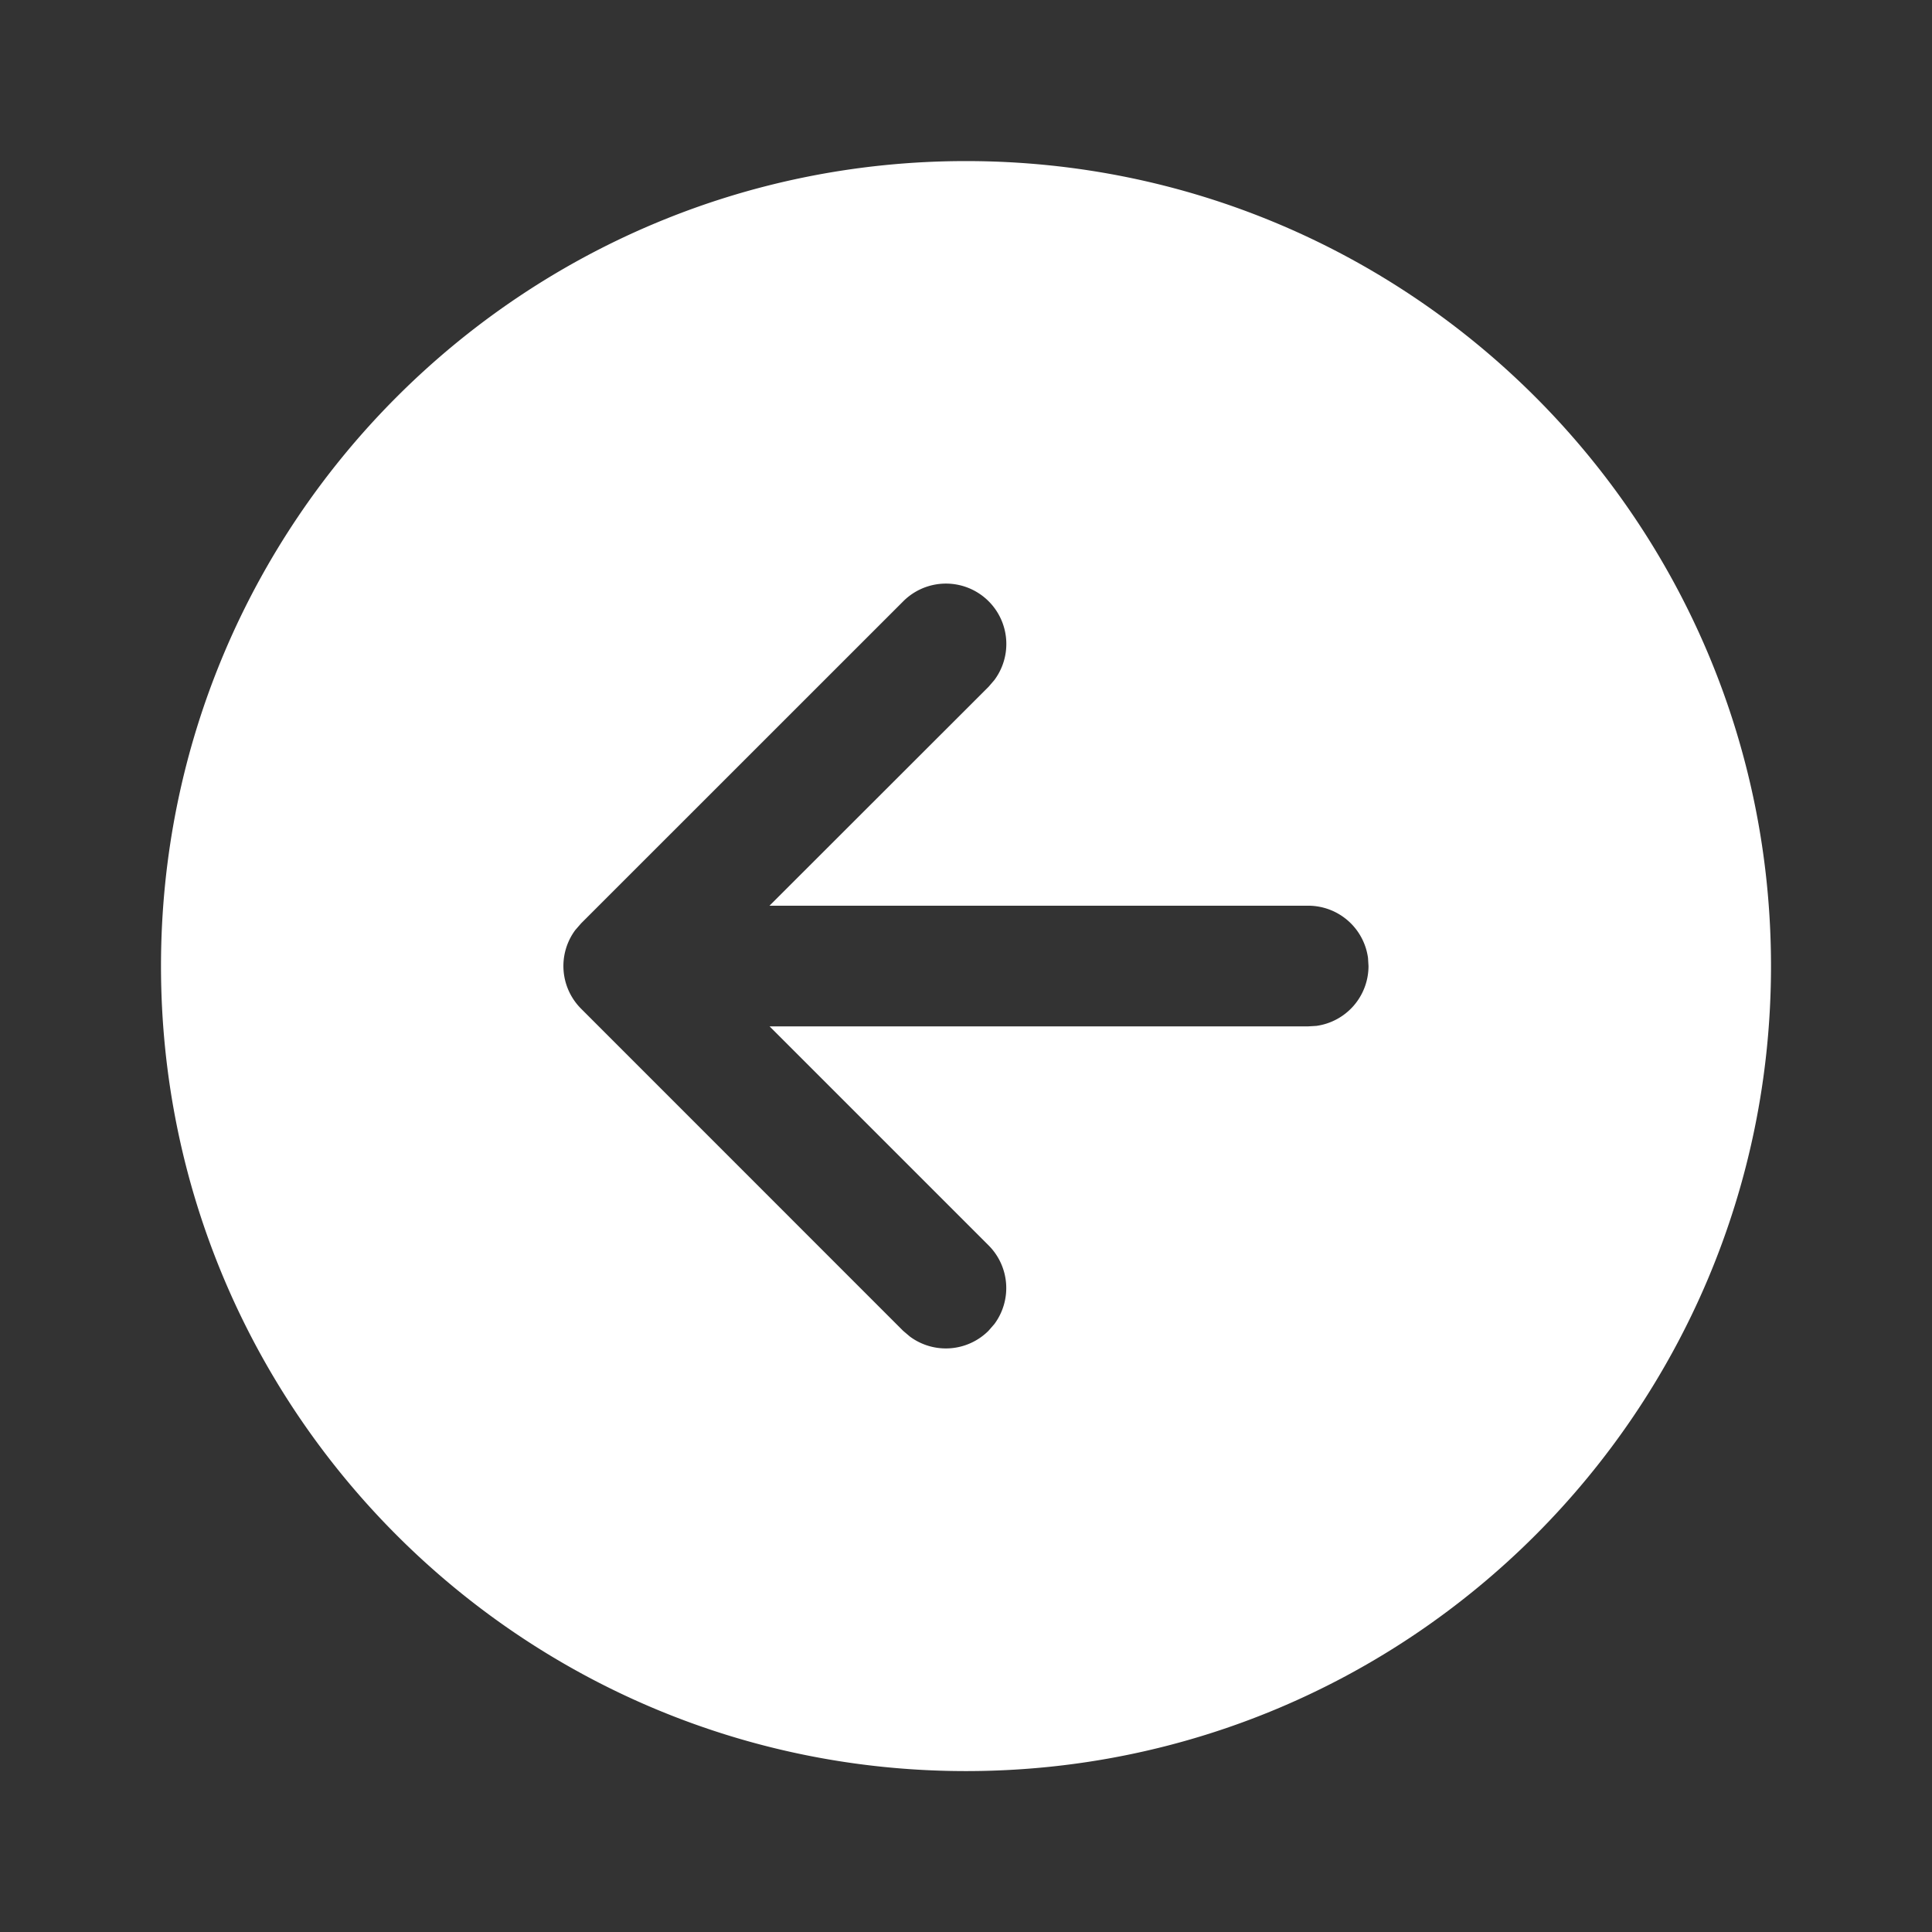 <svg width="32" height="32" fill="none" viewBox="0 0 24 24" xmlns="http://www.w3.org/2000/svg"><rect x="0" y="0" width="24" height="24" fill="#333333" stroke="none"/><path d="M12 2.001c-5.523 0-10 4.477-10 10s4.477 10 10 10 10-4.477 10-10-4.477-10-10-10Zm.28 14.53a.75.75 0 0 1-.976.073l-.085-.072-4-4.001a.75.75 0 0 1-.073-.977l.073-.084 4.001-4a.75.75 0 0 1 1.133.977l-.072.084-2.722 2.72h6.691a.75.75 0 0 1 .744.649L17 12a.75.75 0 0 1-.648.744l-.102.006H9.56l2.72 2.72a.75.75 0 0 1 .073.977l-.073.084Z" fill="#FFFFFF"/></svg>